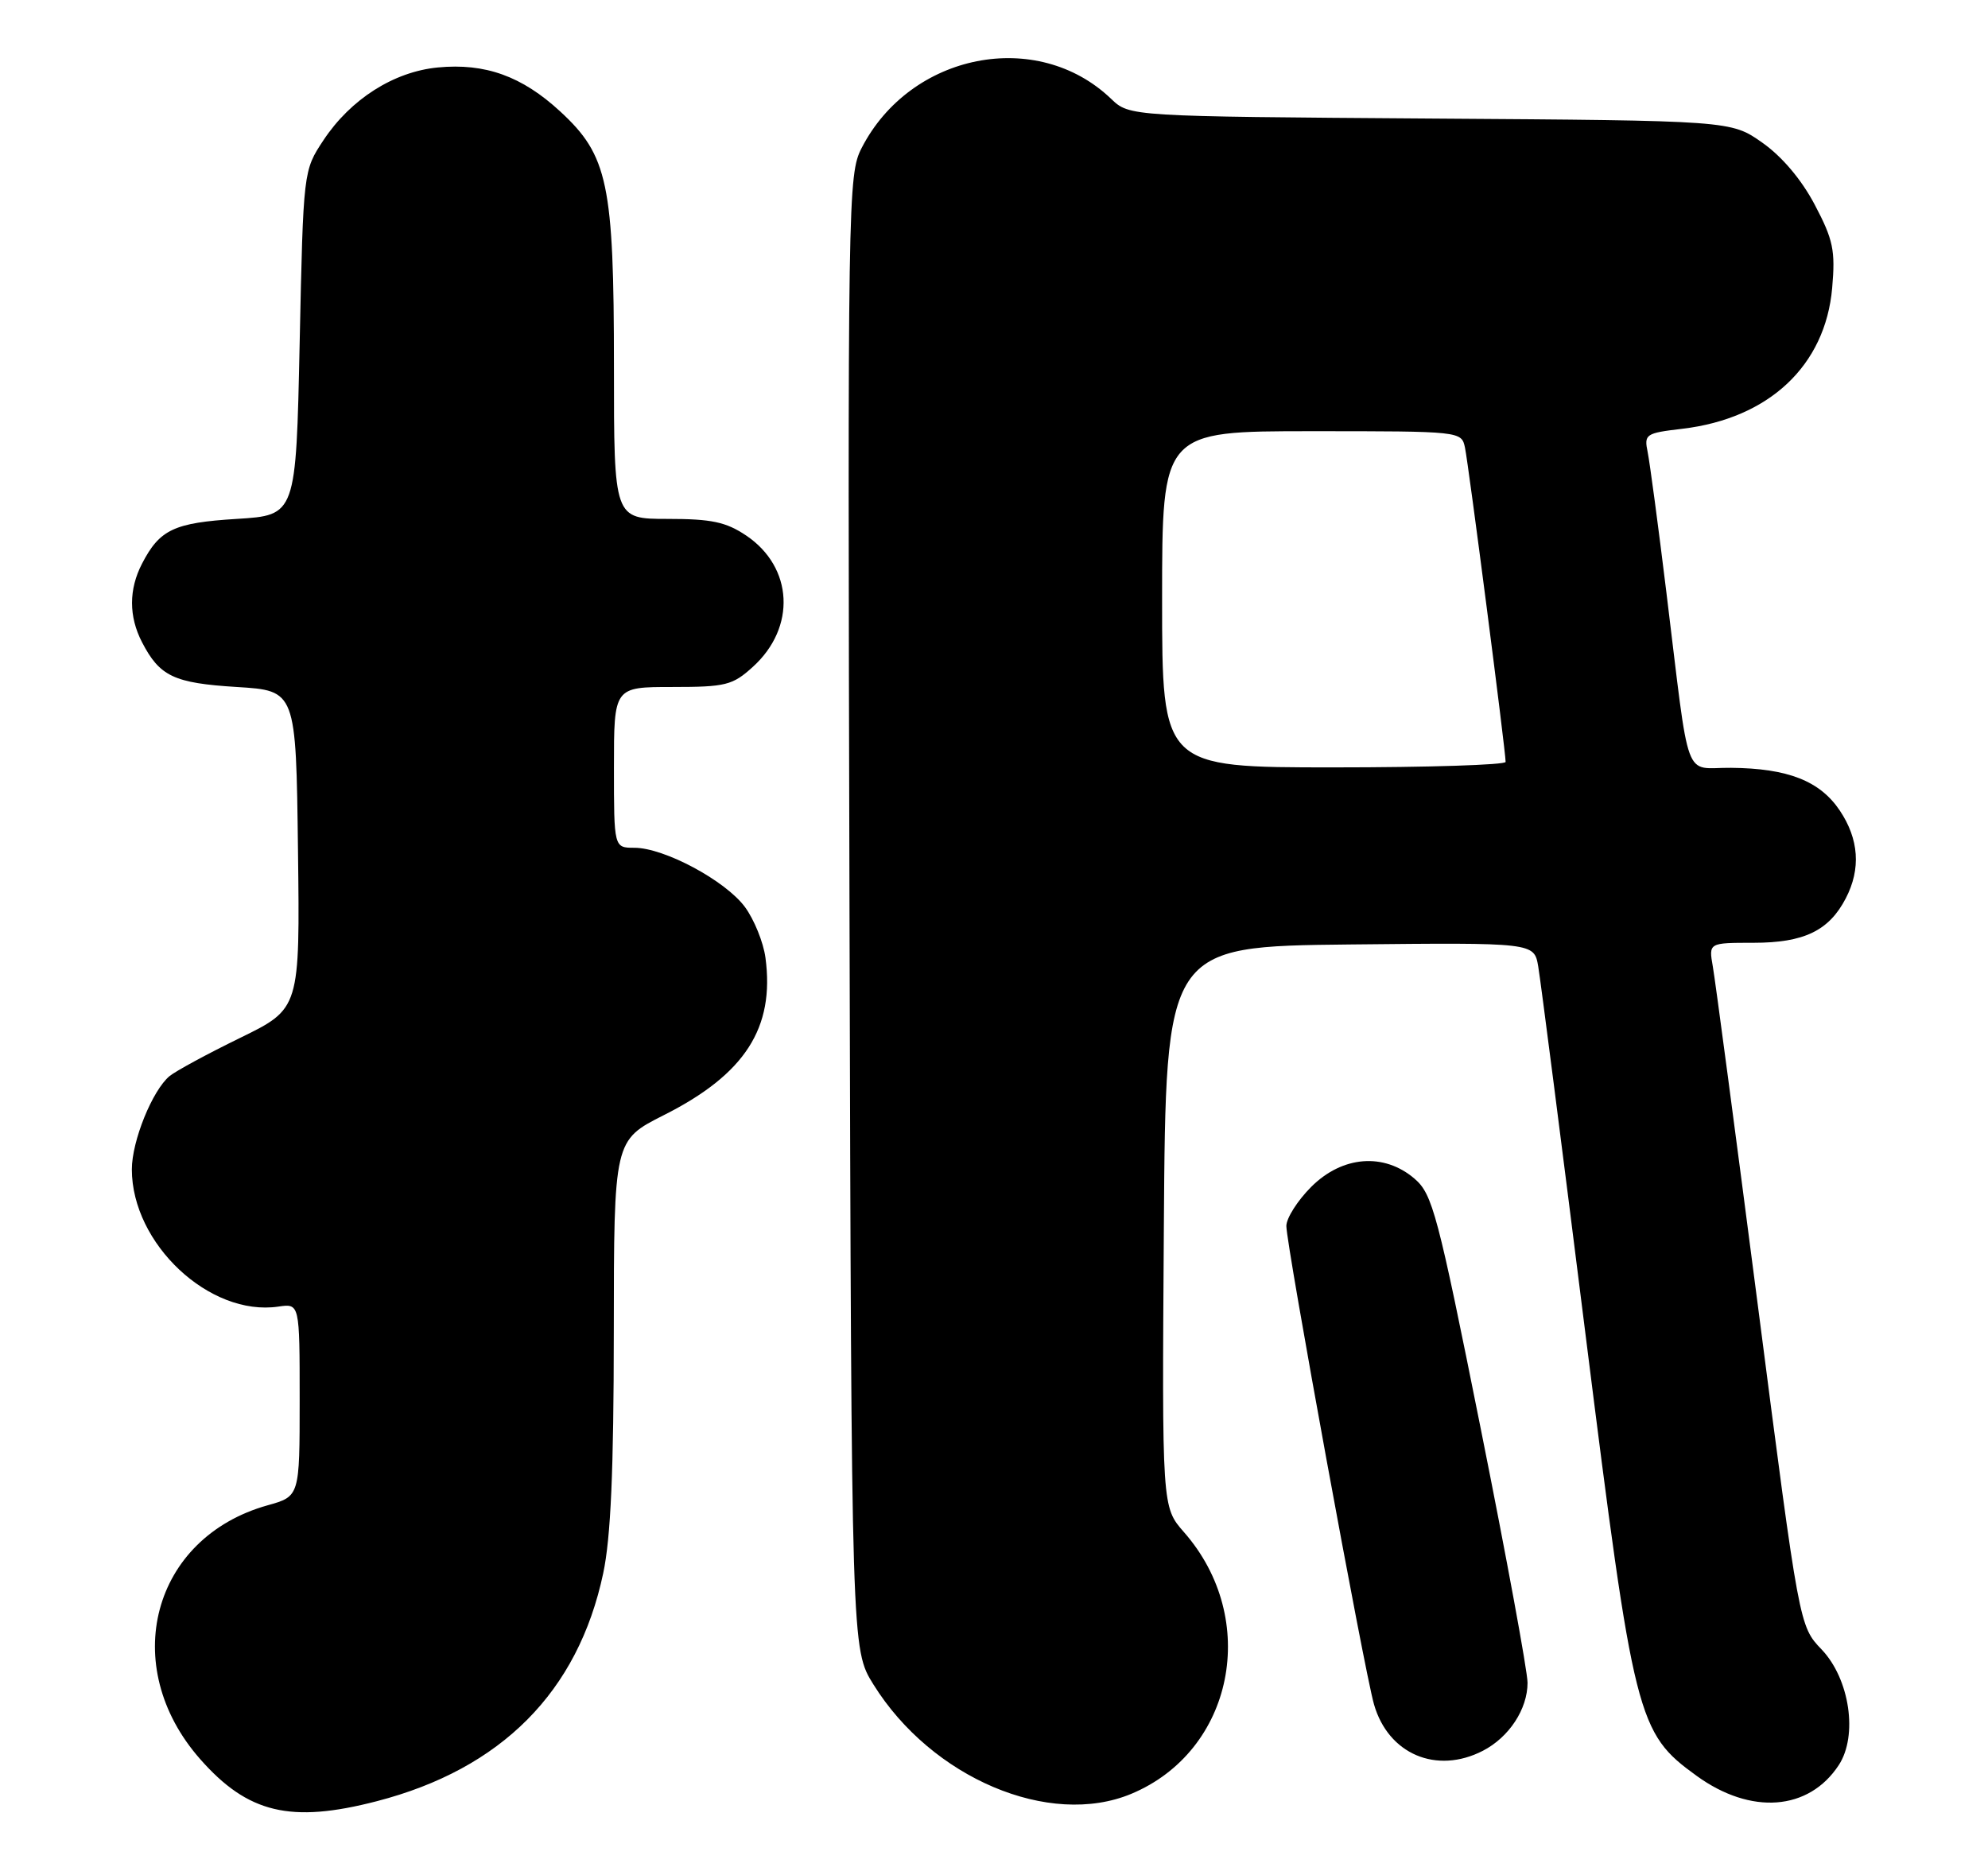 <?xml version="1.0" encoding="UTF-8" standalone="no"?>
<!DOCTYPE svg PUBLIC "-//W3C//DTD SVG 1.1//EN" "http://www.w3.org/Graphics/SVG/1.1/DTD/svg11.dtd" >
<svg xmlns="http://www.w3.org/2000/svg" xmlns:xlink="http://www.w3.org/1999/xlink" version="1.1" viewBox="0 0 272 256">
 <g >
 <path fill="currentColor"
d=" M 51.54 246.46 C 68.61 242.04 79.09 231.49 82.53 215.28 C 83.57 210.39 83.97 201.20 83.98 182.26 C 84.00 156.03 84.00 156.03 90.83 152.58 C 101.92 147.00 106.02 140.65 104.73 131.04 C 104.45 128.94 103.18 125.81 101.92 124.10 C 99.25 120.49 90.87 116.00 86.80 116.00 C 84.00 116.00 84.00 116.00 84.00 105.00 C 84.00 94.00 84.00 94.00 91.98 94.00 C 99.29 94.00 100.23 93.77 103.00 91.25 C 108.96 85.86 108.54 77.62 102.10 73.28 C 99.33 71.42 97.35 71.00 91.35 71.00 C 84.00 71.00 84.00 71.00 84.00 50.18 C 84.00 25.16 83.18 21.27 76.66 15.26 C 71.42 10.42 66.38 8.61 59.91 9.23 C 53.88 9.81 47.98 13.56 44.26 19.18 C 41.50 23.35 41.50 23.35 41.00 46.92 C 40.50 70.50 40.50 70.50 32.40 71.00 C 23.80 71.53 21.85 72.45 19.43 77.13 C 17.61 80.65 17.61 84.35 19.43 87.87 C 21.85 92.55 23.80 93.47 32.40 94.00 C 40.50 94.50 40.50 94.50 40.77 116.26 C 41.04 138.01 41.04 138.01 32.88 142.00 C 28.39 144.19 24.04 146.55 23.20 147.24 C 20.85 149.19 18.04 156.12 18.04 160.00 C 18.04 170.19 28.68 180.16 38.08 178.78 C 41.00 178.35 41.00 178.35 41.00 191.54 C 41.00 204.74 41.00 204.74 36.61 205.97 C 20.81 210.39 16.15 227.93 27.38 240.69 C 33.91 248.11 39.76 249.51 51.54 246.46 Z  M 154.78 245.45 C 168.81 239.59 172.44 221.54 161.99 209.64 C 158.98 206.21 158.98 206.21 159.24 167.85 C 159.50 129.50 159.50 129.50 184.70 129.23 C 209.90 128.97 209.90 128.97 210.46 132.23 C 210.77 134.03 213.69 156.72 216.94 182.65 C 223.57 235.39 223.99 237.09 232.14 242.99 C 239.57 248.37 247.48 247.77 251.58 241.52 C 254.23 237.48 253.08 229.72 249.23 225.69 C 246.18 222.50 246.18 222.50 240.56 179.00 C 237.46 155.07 234.67 134.04 234.35 132.25 C 233.78 129.00 233.78 129.00 239.92 129.00 C 246.83 129.00 250.25 127.35 252.55 122.90 C 254.63 118.89 254.34 114.81 251.72 110.90 C 249.00 106.85 244.62 105.13 236.84 105.06 C 230.24 104.99 231.28 107.80 227.99 81.00 C 226.88 71.92 225.73 63.33 225.44 61.89 C 224.93 59.41 225.14 59.26 230.17 58.67 C 242.05 57.26 249.75 50.02 250.68 39.40 C 251.13 34.26 250.82 32.80 248.30 28.02 C 246.49 24.58 243.81 21.41 241.12 19.52 C 236.83 16.50 236.83 16.50 195.69 16.22 C 154.54 15.93 154.54 15.93 152.02 13.52 C 141.91 3.83 124.57 7.25 117.89 20.25 C 116.02 23.88 115.97 26.95 116.23 124.83 C 116.50 225.66 116.50 225.66 119.50 230.48 C 127.47 243.29 143.58 250.12 154.78 245.45 Z  M 202.90 239.55 C 206.48 237.70 209.00 233.85 209.00 230.25 C 209.00 228.69 206.12 213.06 202.60 195.50 C 196.70 166.05 196.00 163.39 193.54 161.28 C 189.36 157.69 183.66 158.14 179.40 162.40 C 177.53 164.27 176.00 166.68 176.00 167.75 C 176.00 170.38 186.65 228.53 187.99 233.20 C 189.94 240.02 196.55 242.83 202.90 239.55 Z  M 159.00 82.00 C 159.00 59.00 159.00 59.00 179.48 59.00 C 199.91 59.00 199.96 59.01 200.44 61.25 C 200.92 63.49 206.01 102.82 206.00 104.25 C 206.00 104.66 195.43 105.00 182.50 105.00 C 159.00 105.00 159.00 105.00 159.00 82.00 Z "/>
</g>
</svg>